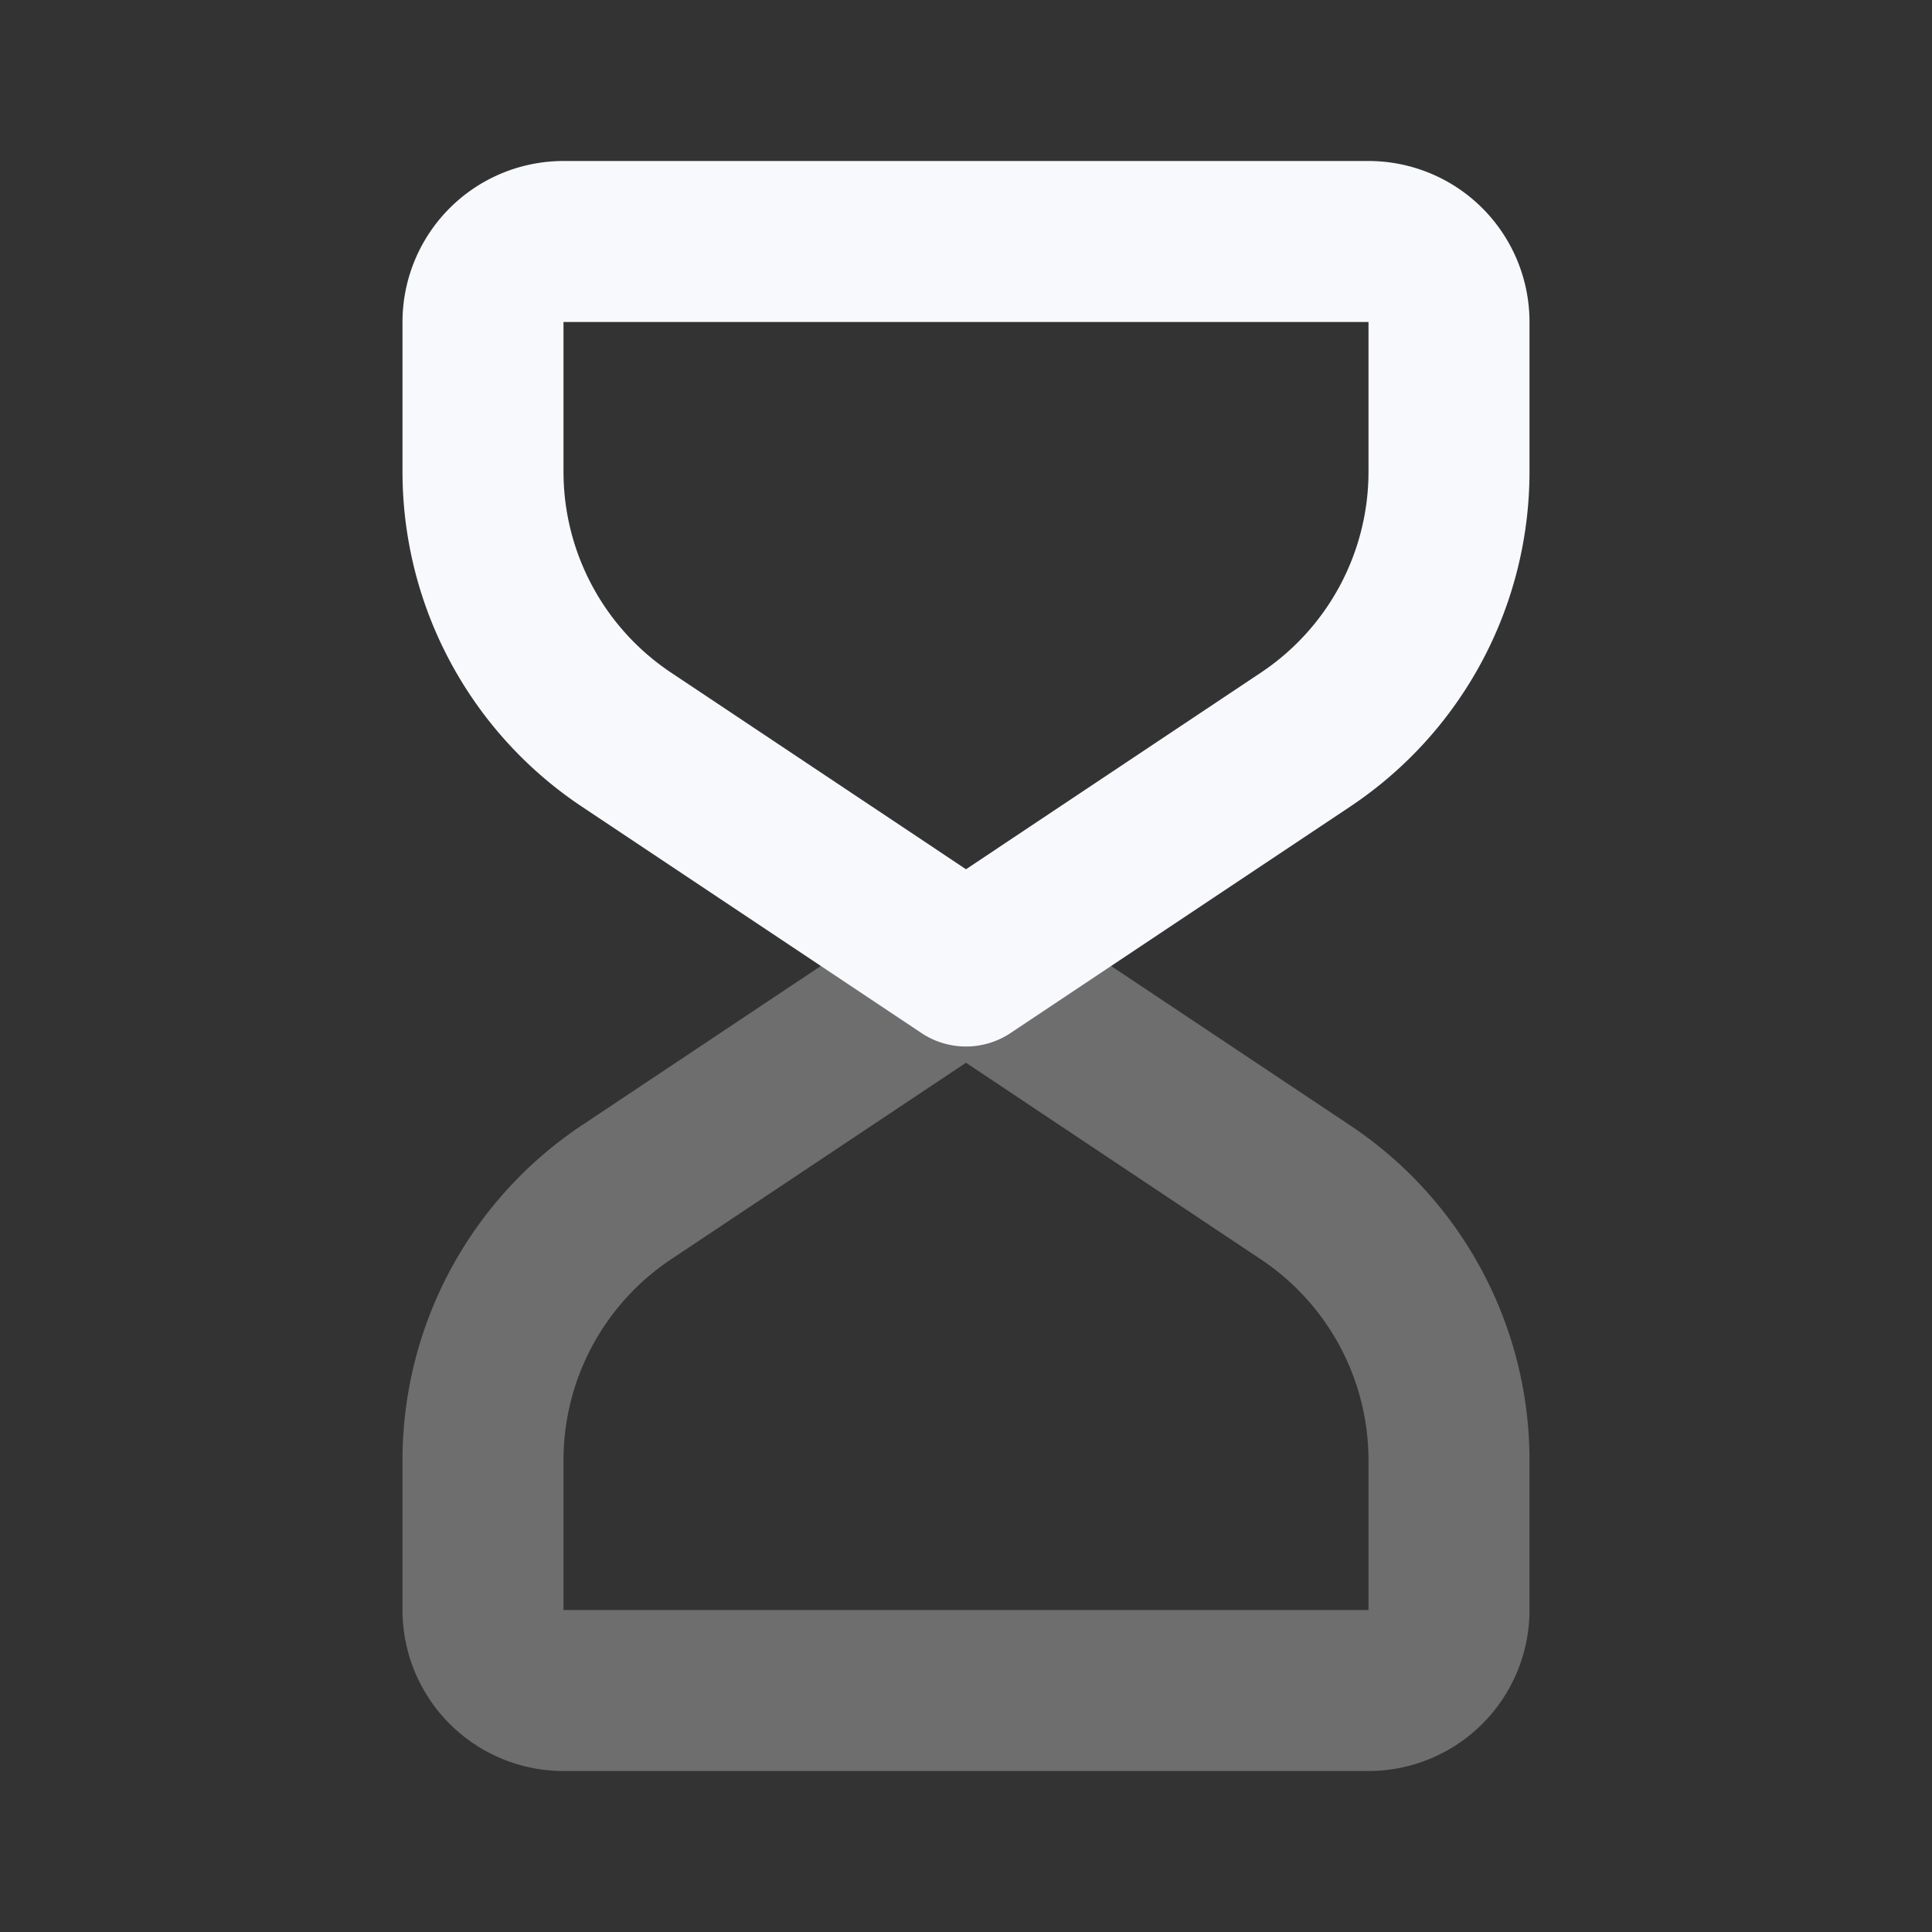 <svg xmlns="http://www.w3.org/2000/svg" width="24" height="24" fill="none"><rect width="100%" height="100%" fill="#333333" stroke="none"/><path stroke="#F7F9FC" stroke-linejoin="round" stroke-width="2" d="M17 21H7a1 1 0 0 1-1-1v-1.86a4 4 0 0 1 1.781-3.328L12 12l4.219 2.813A4 4 0 0 1 18 18.14V20a1 1 0 0 1-1 1Z" opacity=".3"/><path stroke="#F7F9FC" stroke-linejoin="round" stroke-width="2" d="M17 3H7a1 1 0 0 0-1 1v1.86a4 4 0 0 0 1.781 3.327L12 12l4.219-2.813A4 4 0 0 0 18 5.86V4a1 1 0 0 0-1-1Z"/></svg>